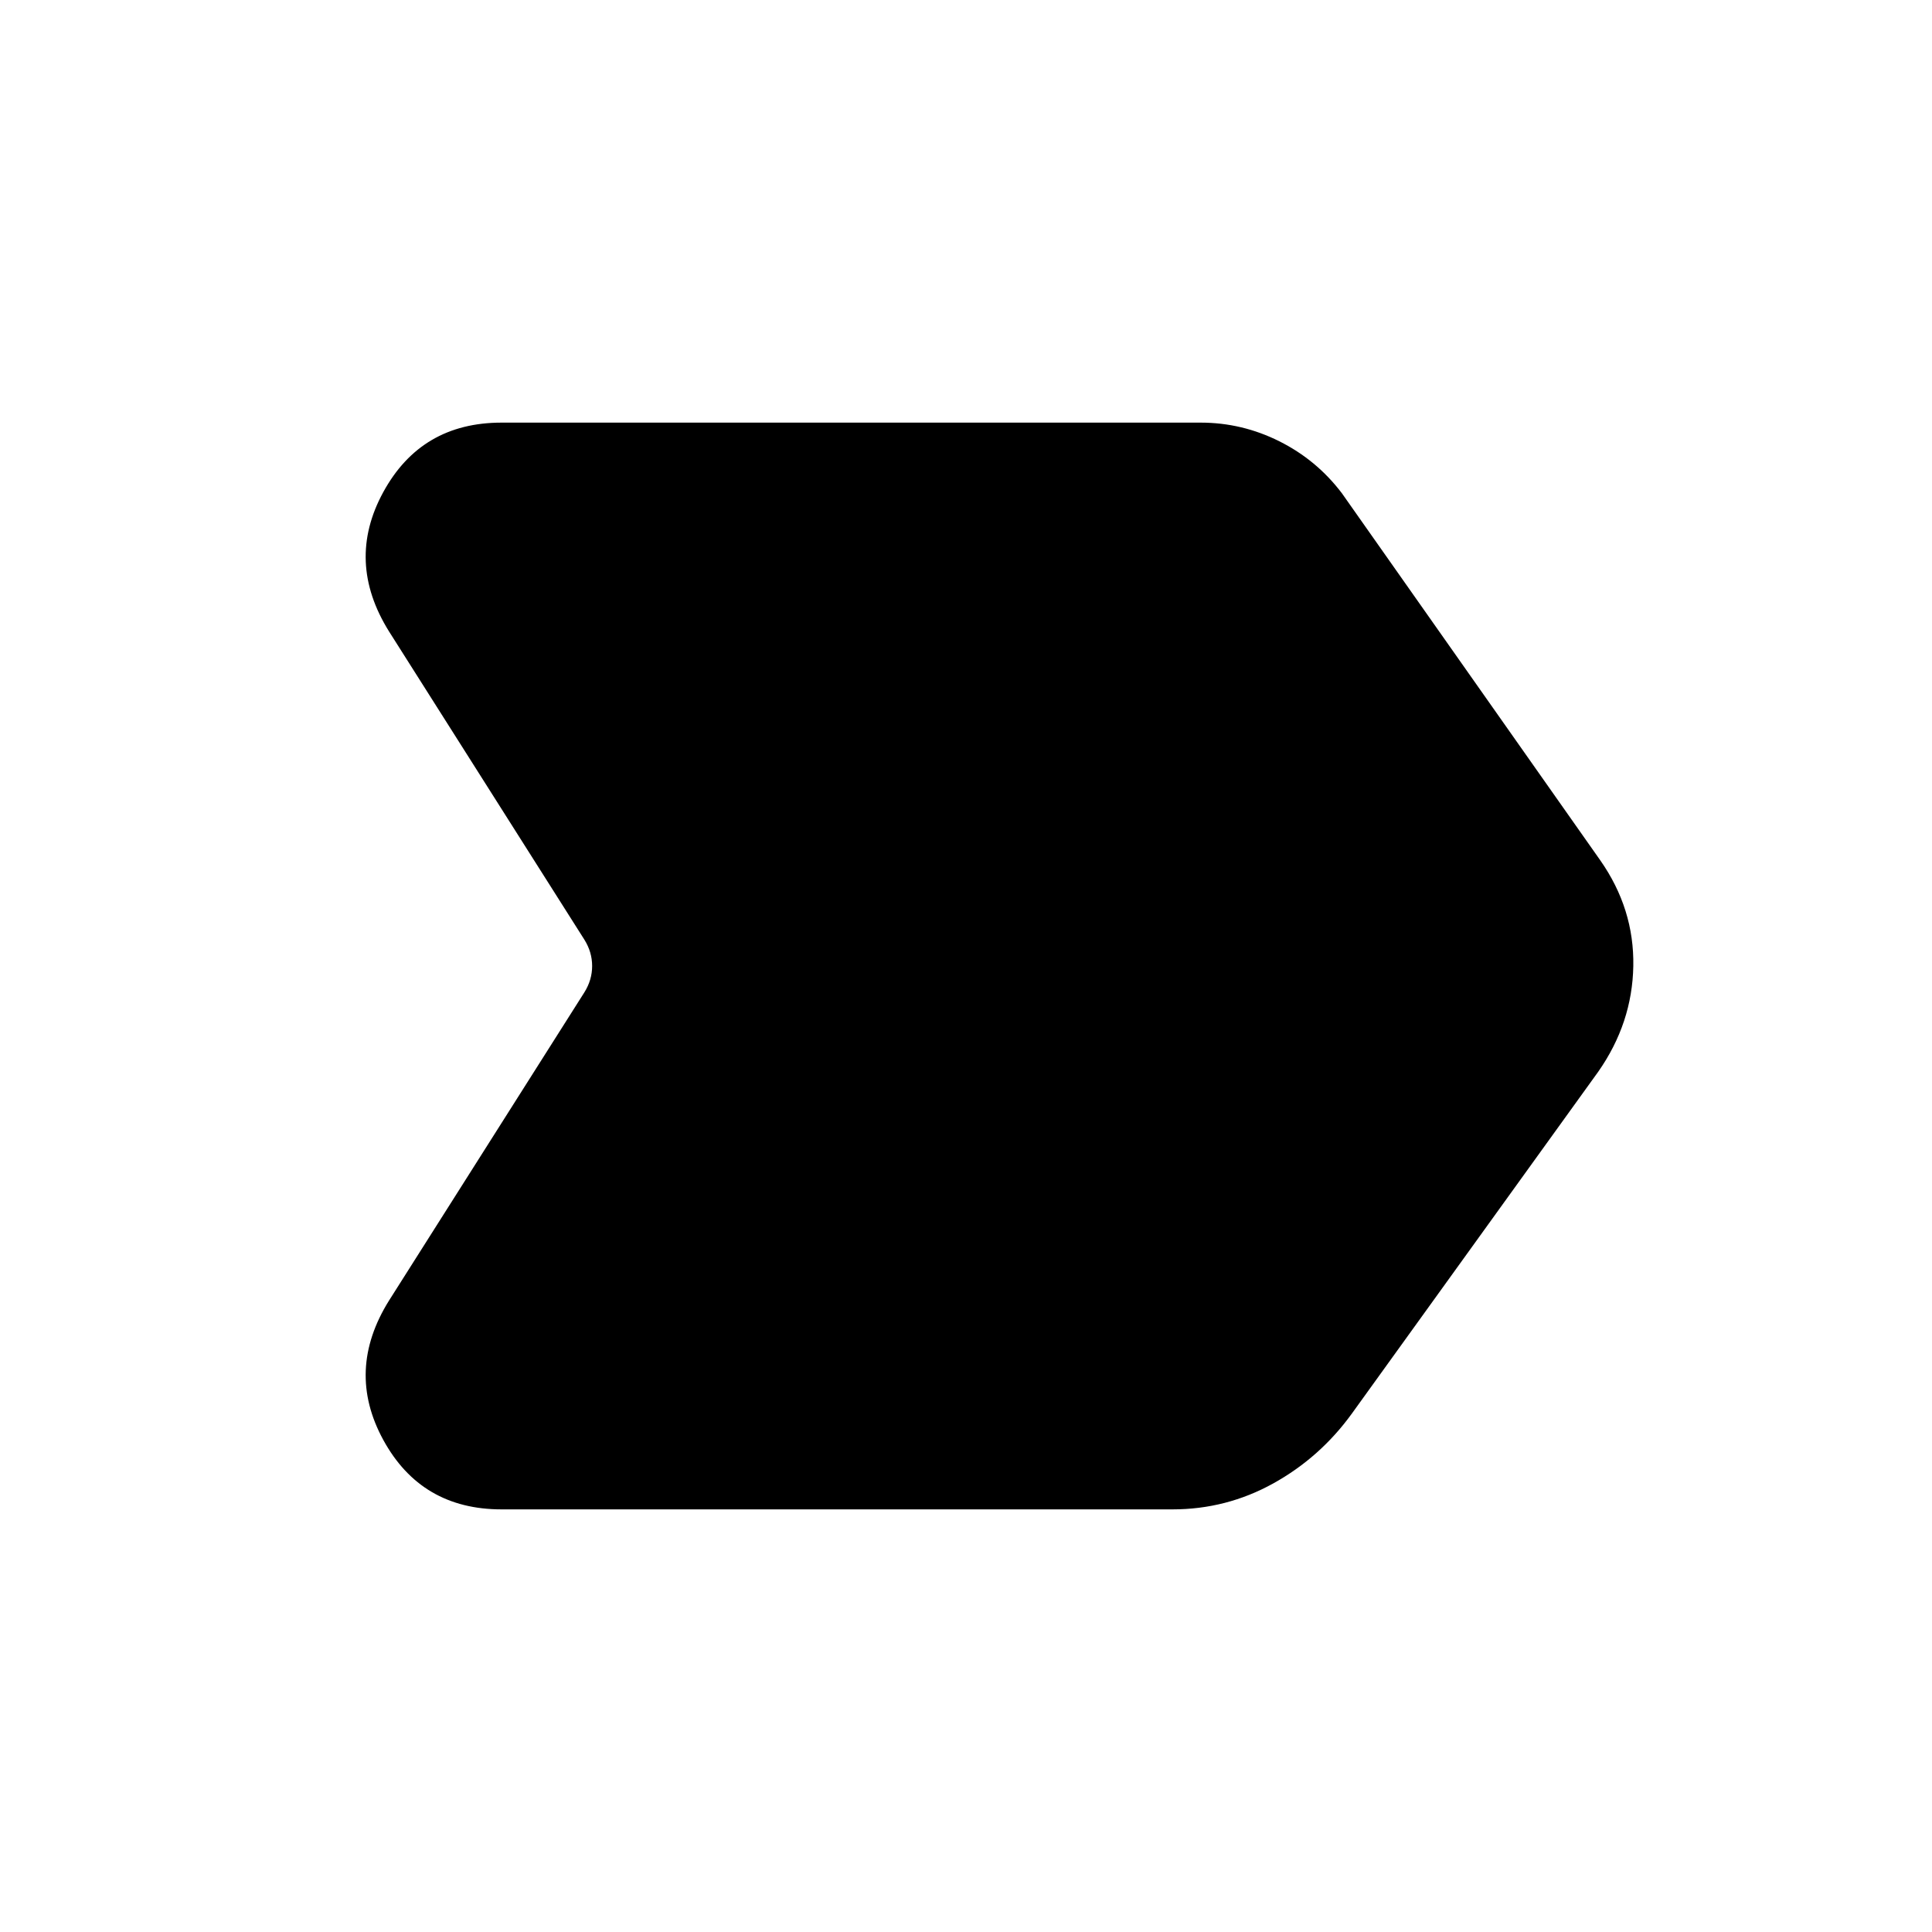 <svg xmlns="http://www.w3.org/2000/svg" height="24" viewBox="0 -960 960 960" width="24"><path d="M249.23-210q-39.92 0-58.77-34.5-18.84-34.5 2.85-69.27l97.07-153.15q3.85-6.16 3.85-13.08t-3.85-13.08l-97.07-153.15q-21.69-34.77-2.85-69.27 18.85-34.5 58.77-34.5h347.39q20.53 0 39.07 9.27t31.08 25.81l128.38 182.38q16.93 24.16 16.43 52.54t-17.43 52.54L671.69-257.54q-15.77 21.77-39.04 34.66Q609.38-210 582.62-210H249.23Z"/></svg>